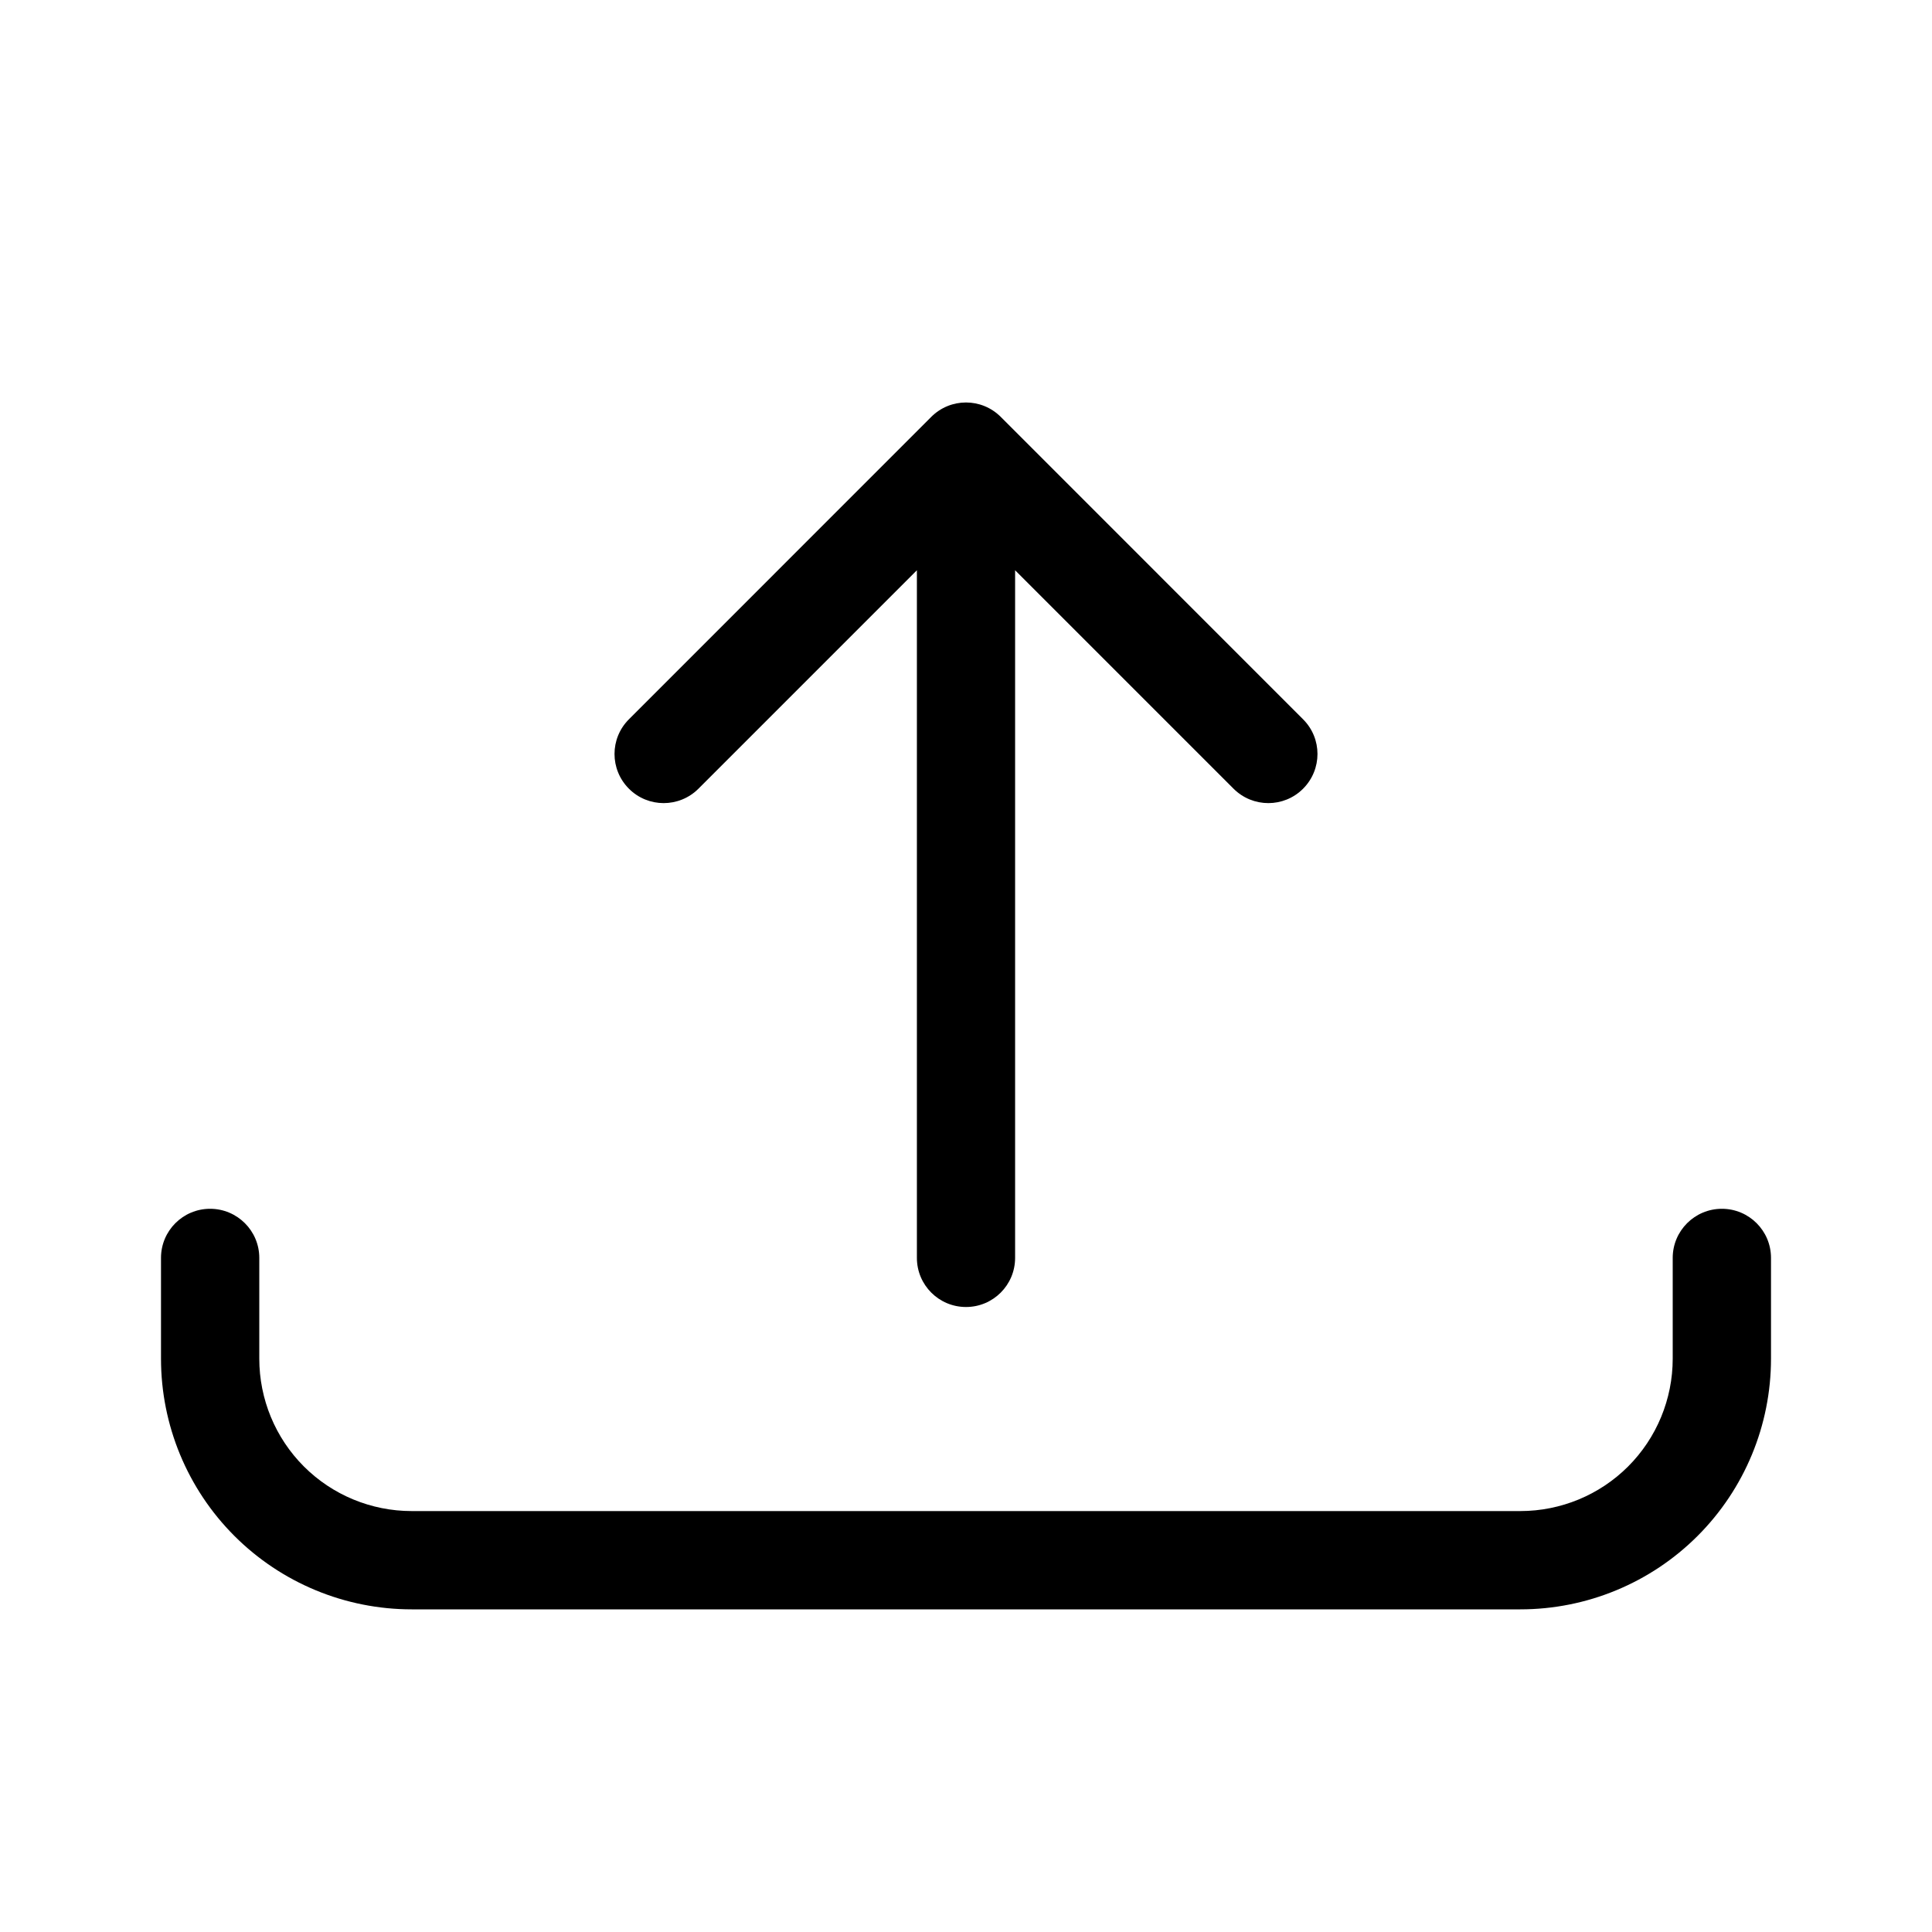 <svg width="24" height="24" viewBox="0 0 24 24" fill="none" xmlns="http://www.w3.org/2000/svg">
<path fill-rule="evenodd" clip-rule="evenodd" d="M11.568 5.179C11.807 4.94 12.193 4.94 12.432 5.179L16.187 8.935C16.426 9.173 16.426 9.559 16.187 9.798C15.949 10.036 15.563 10.036 15.324 9.798L12.61 7.084V15.626C12.61 15.963 12.337 16.236 12 16.236C11.663 16.236 11.39 15.963 11.39 15.626V7.084L8.676 9.798C8.437 10.036 8.051 10.036 7.813 9.798C7.574 9.559 7.574 9.173 7.813 8.935L11.568 5.179ZM2.61 15.016C2.947 15.016 3.221 15.289 3.221 15.626V16.878C3.221 17.38 3.42 17.862 3.775 18.217C4.13 18.572 4.612 18.771 5.114 18.771H18.886C19.388 18.771 19.87 18.572 20.225 18.217C20.58 17.862 20.779 17.38 20.779 16.878V15.626C20.779 15.289 21.053 15.016 21.39 15.016C21.727 15.016 22 15.289 22 15.626V16.878C22 17.704 21.672 18.496 21.088 19.08C20.504 19.664 19.712 19.992 18.886 19.992H5.114C4.288 19.992 3.496 19.664 2.912 19.08C2.328 18.496 2 17.704 2 16.878V15.626C2 15.289 2.273 15.016 2.61 15.016Z" fill="currentColor"/>
</svg>
